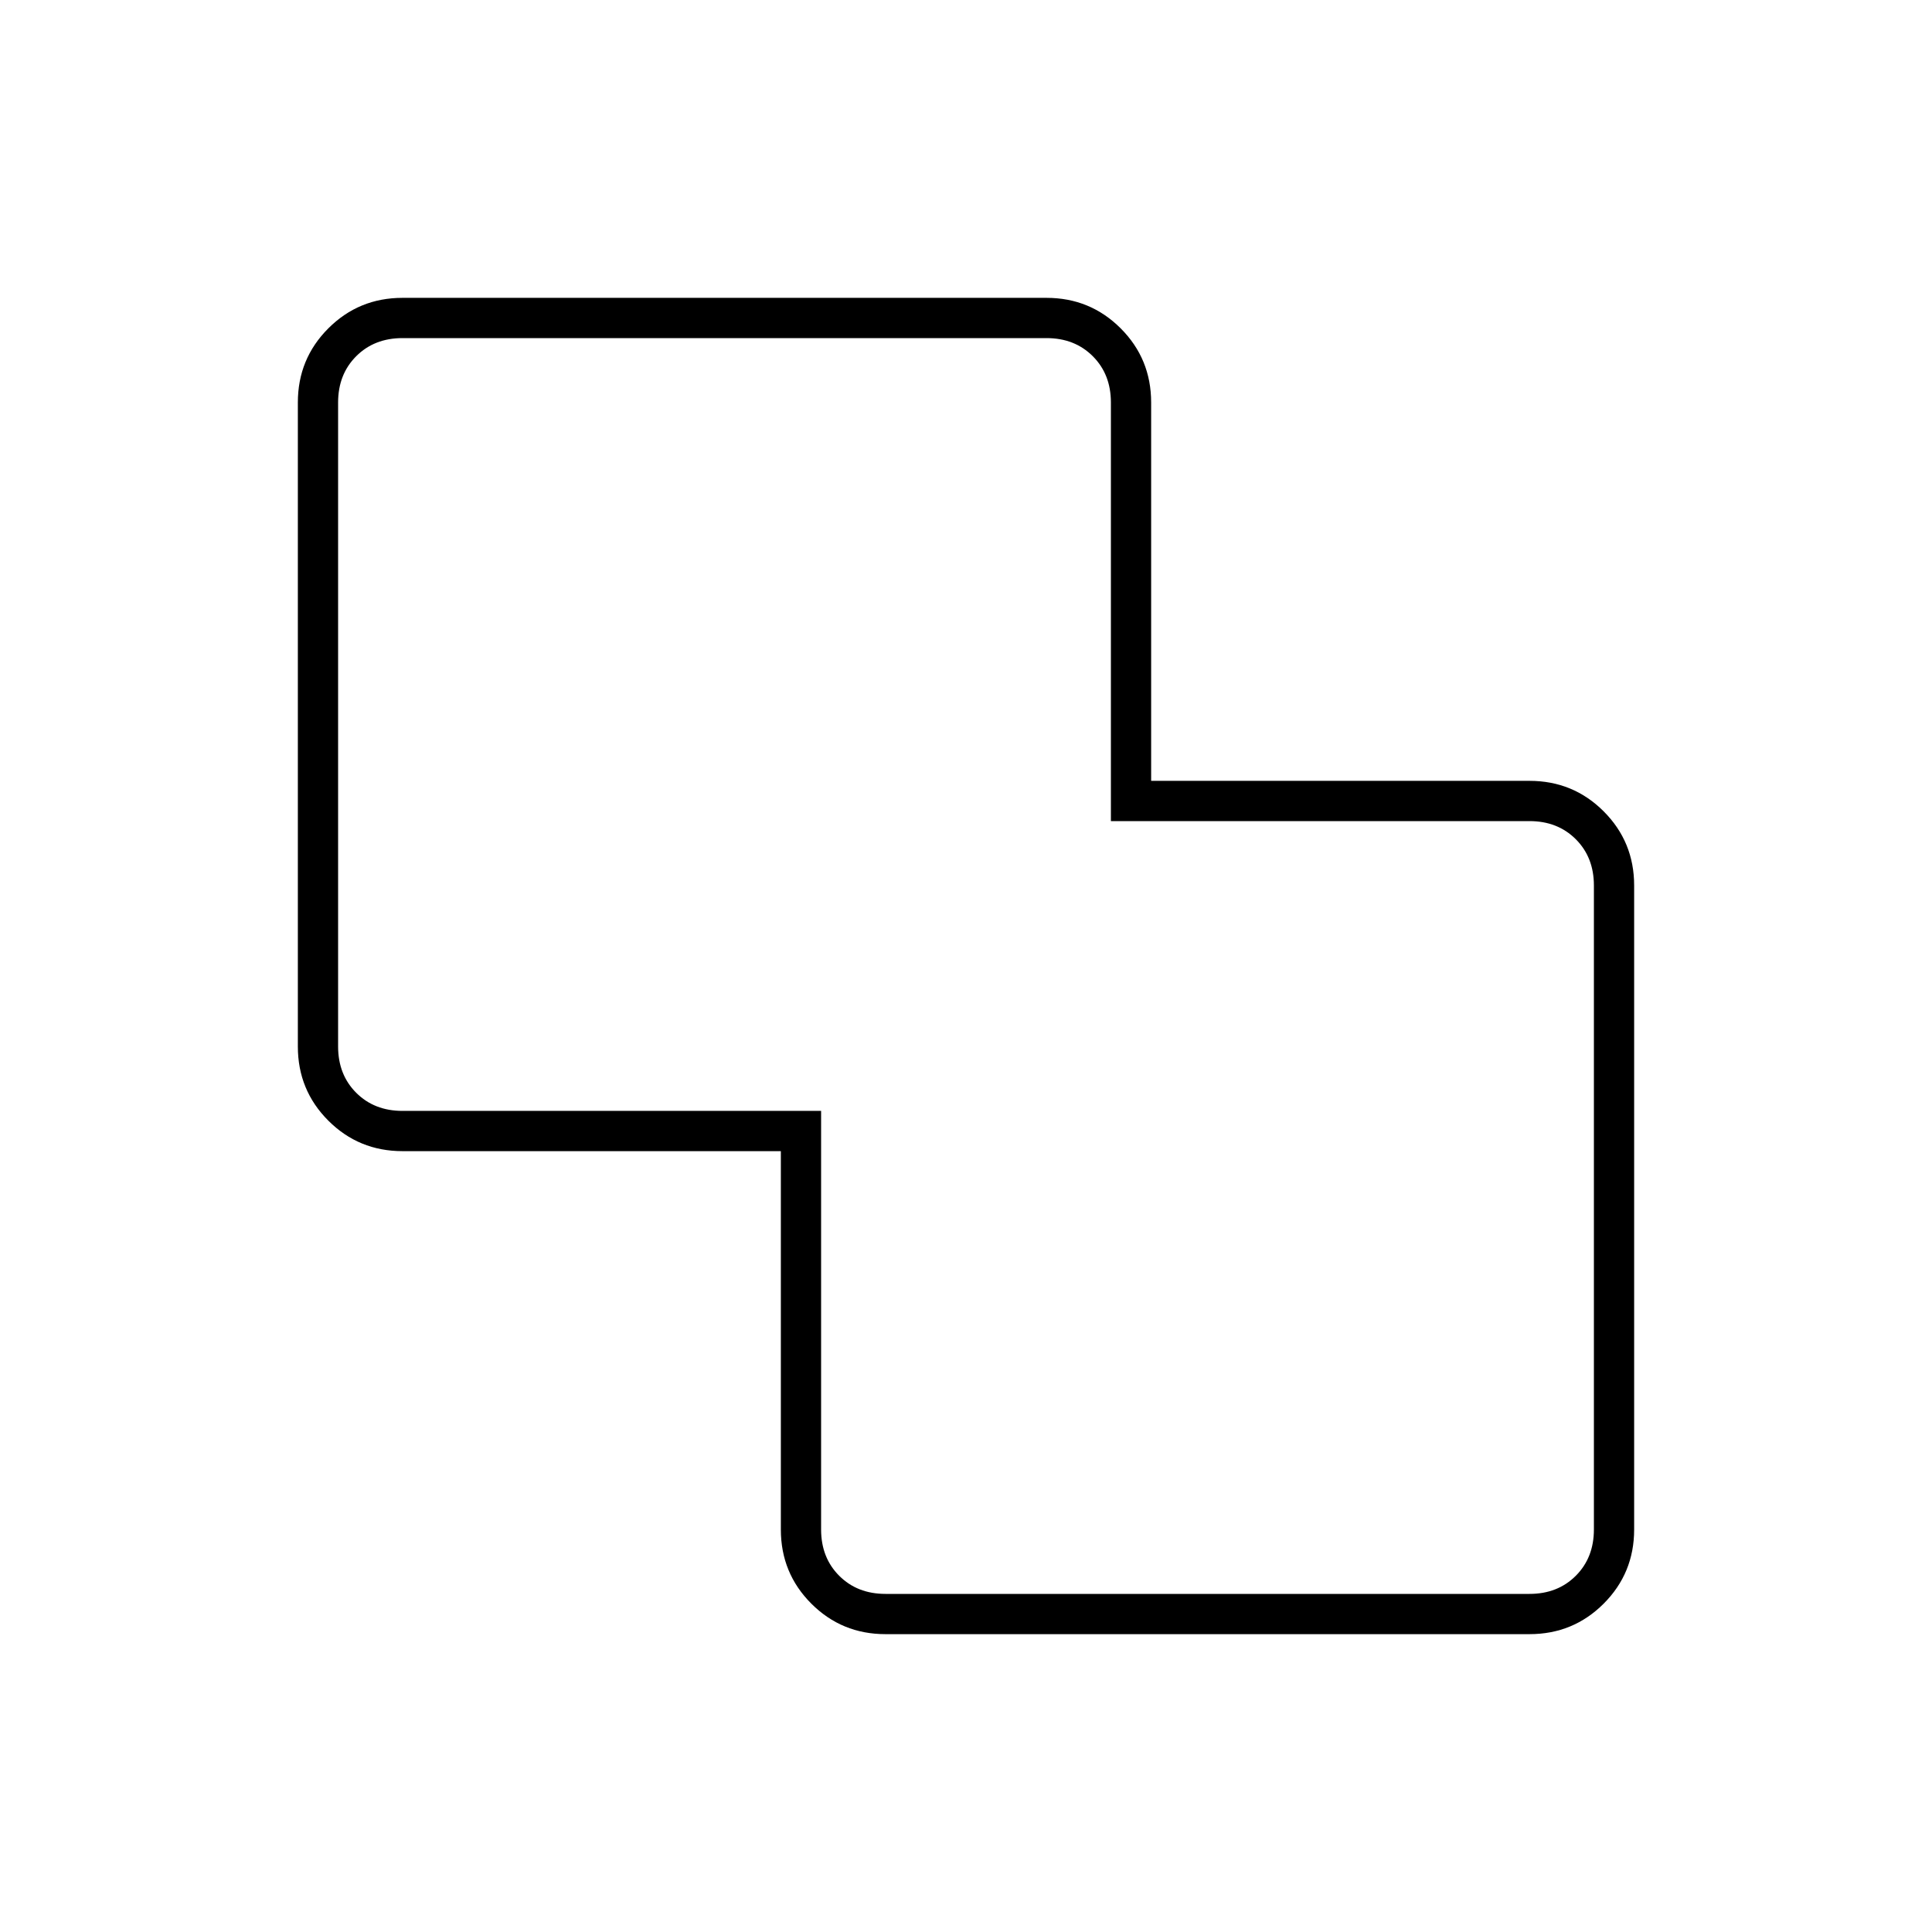 <svg xmlns="http://www.w3.org/2000/svg" height="20" viewBox="0 -960 960 960" width="20"><path d="M440-148q-21.7 0-36.85-15.15Q388-178.3 388-200v-188H200q-21.7 0-36.85-15.15Q148-418.3 148-440v-320q0-21.7 15.15-36.85Q178.3-812 200-812h320q21.7 0 36.85 15.15Q572-781.7 572-760v188h188q21.7 0 36.85 15.15Q812-541.7 812-520v320q0 21.7-15.15 36.85Q781.7-148 760-148H440Zm0-20h320q14 0 23-9t9-23v-320q0-14-9-23t-23-9H552v-208q0-14-9-23t-23-9H200q-14 0-23 9t-9 23v320q0 14 9 23t23 9h208v208q0 14 9 23t23 9Zm40-312Z"/></svg>